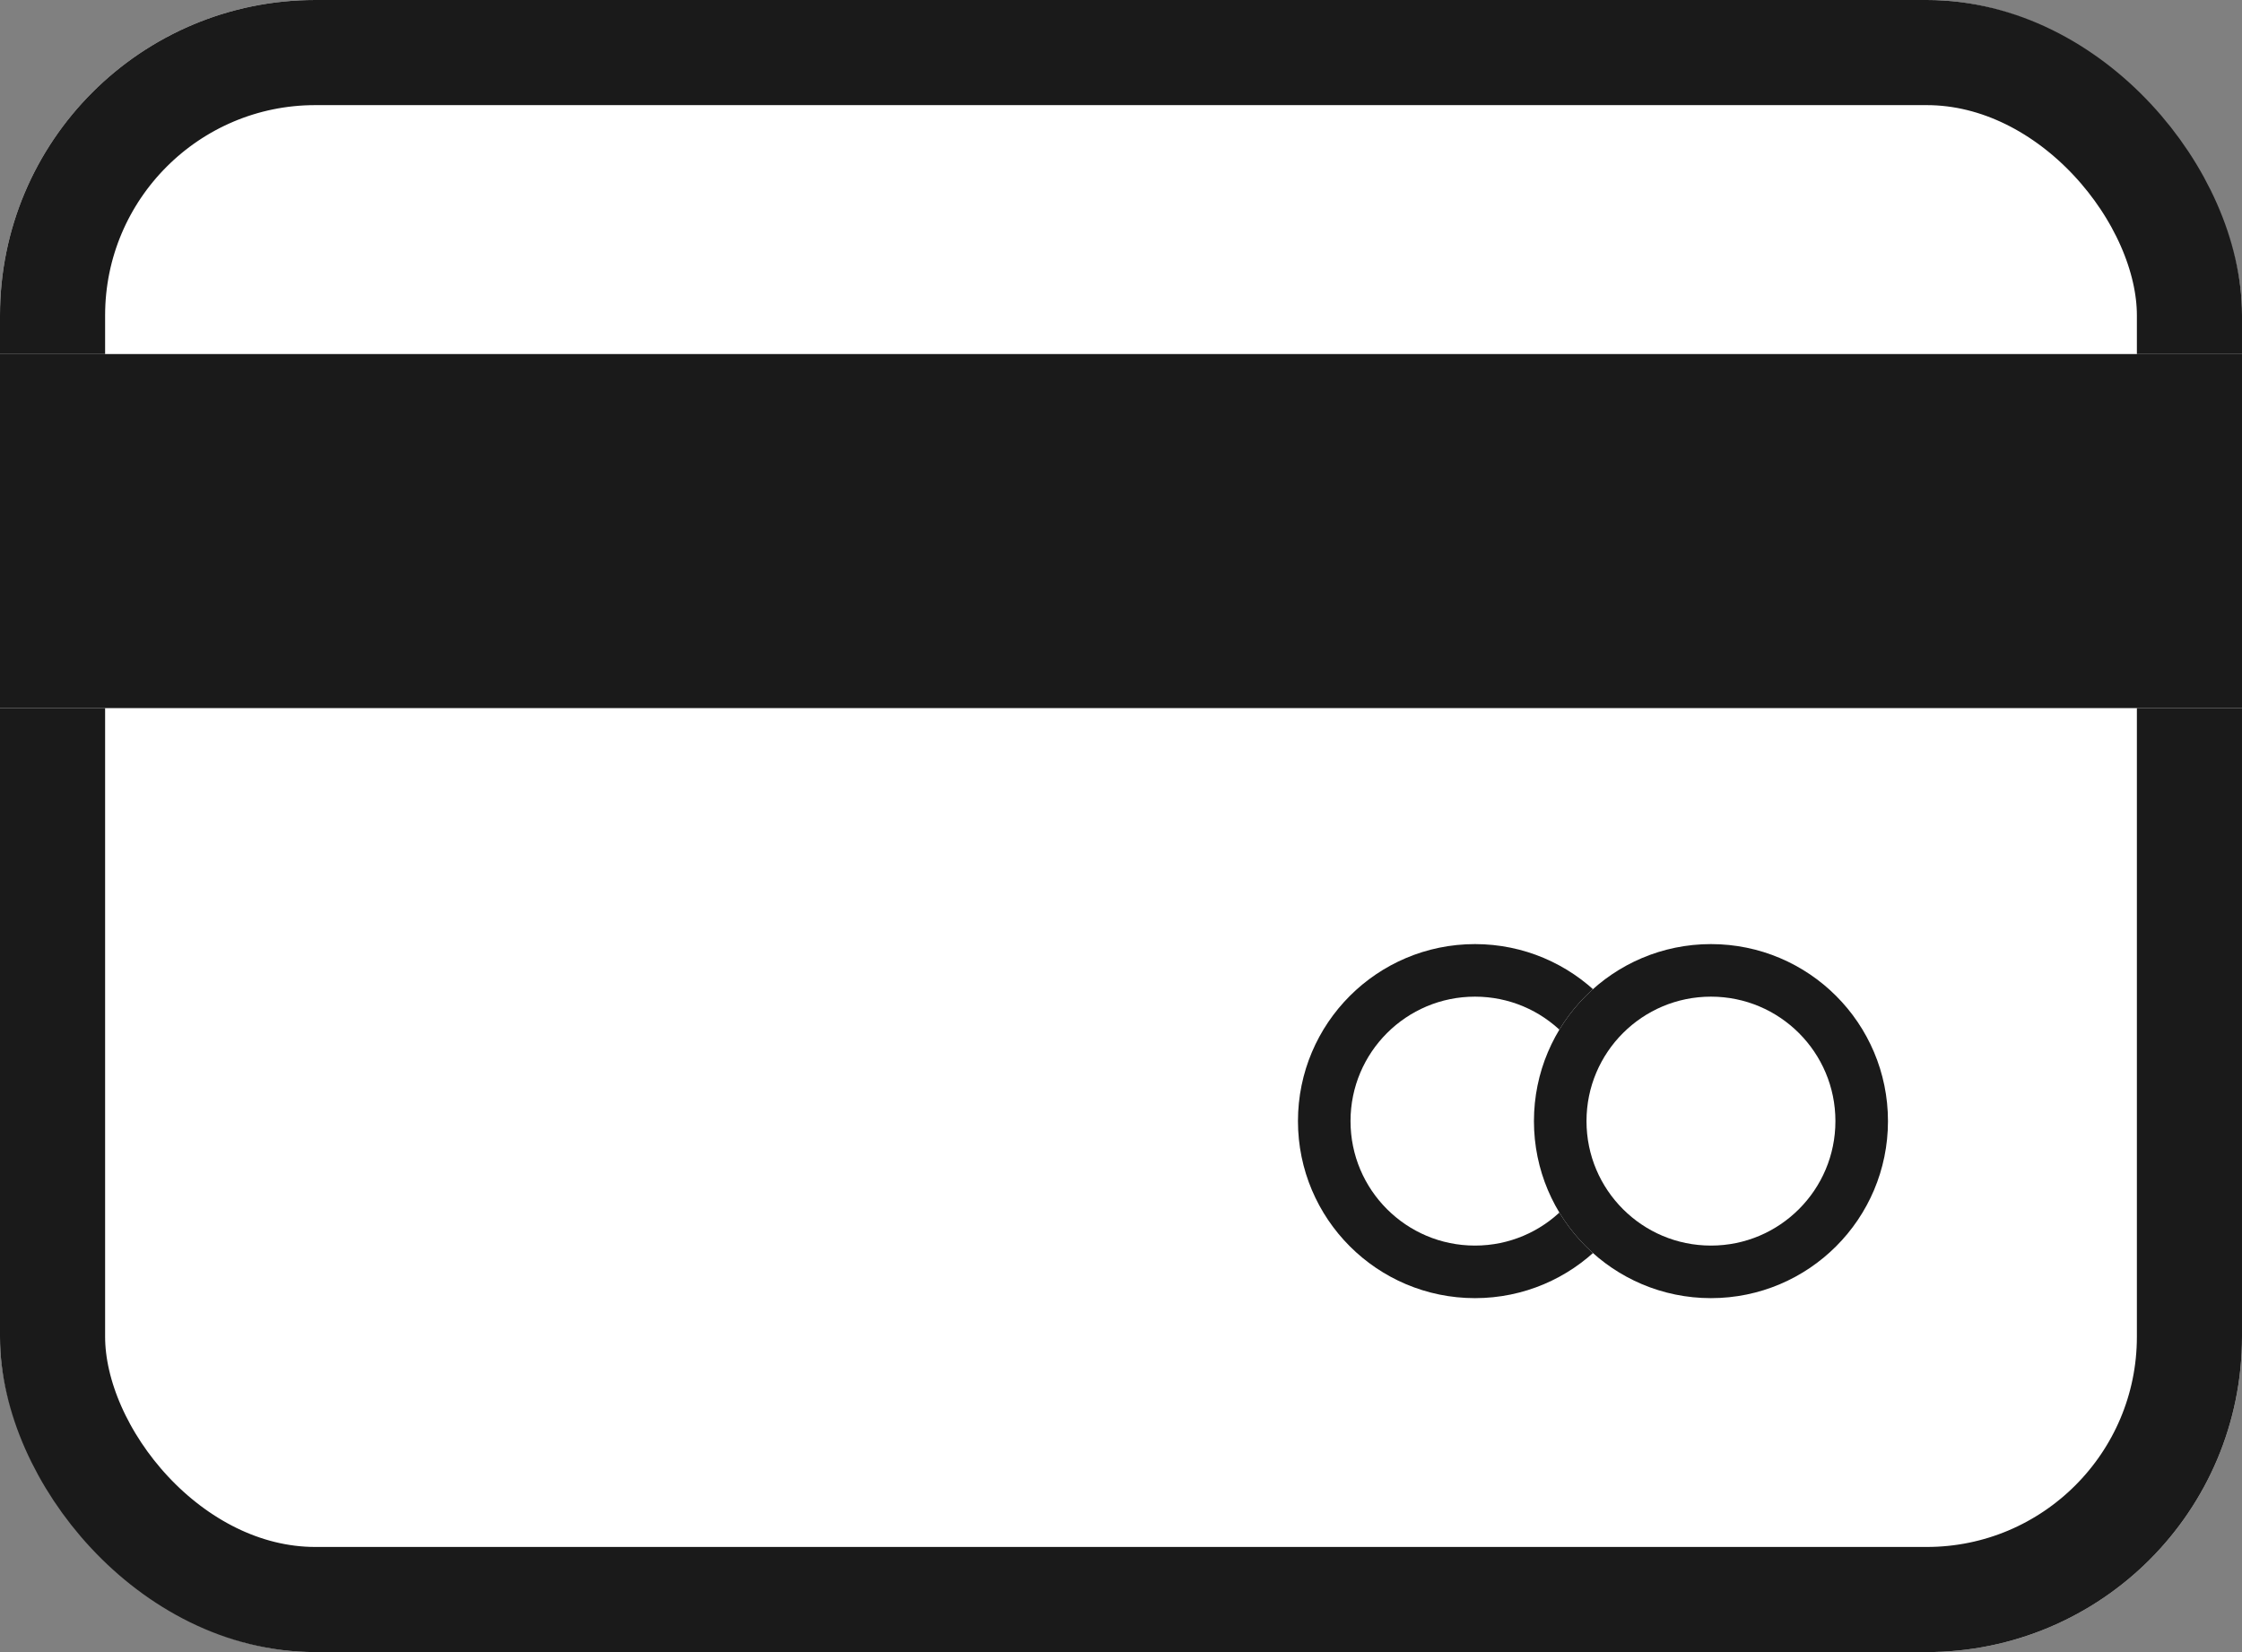 <svg xmlns="http://www.w3.org/2000/svg" width="21.329" height="15.716" viewBox="0 0 21.329 15.716"><rect x="0" y="0" width="21.329" height="15.716" fill="#808080" stroke="none"/><defs><style>.a,.b,.c{fill:#fff;stroke:#1a1a1a;}.b{stroke-width:2px;}.c{stroke-width:0.5px;}.d{stroke:none;}.e{fill:none;}</style></defs><g class="a" transform="translate(0 0)"><rect class="d" width="21.329" height="15.716" rx="3"/><rect class="e" x="0.5" y="0.5" width="20.329" height="14.716" rx="2.5"/></g><g class="b" transform="translate(0 3.368)"><rect class="d" width="21.329" height="3.368"/><rect class="e" x="1" y="1" width="19.329" height="1.368"/></g><g class="c" transform="translate(12.348 8.981)"><ellipse class="d" cx="1.684" cy="1.684" rx="1.684" ry="1.684"/><ellipse class="e" cx="1.684" cy="1.684" rx="1.434" ry="1.434"/></g><g class="c" transform="translate(14.593 8.981)"><ellipse class="d" cx="1.684" cy="1.684" rx="1.684" ry="1.684"/><ellipse class="e" cx="1.684" cy="1.684" rx="1.434" ry="1.434"/></g></svg>